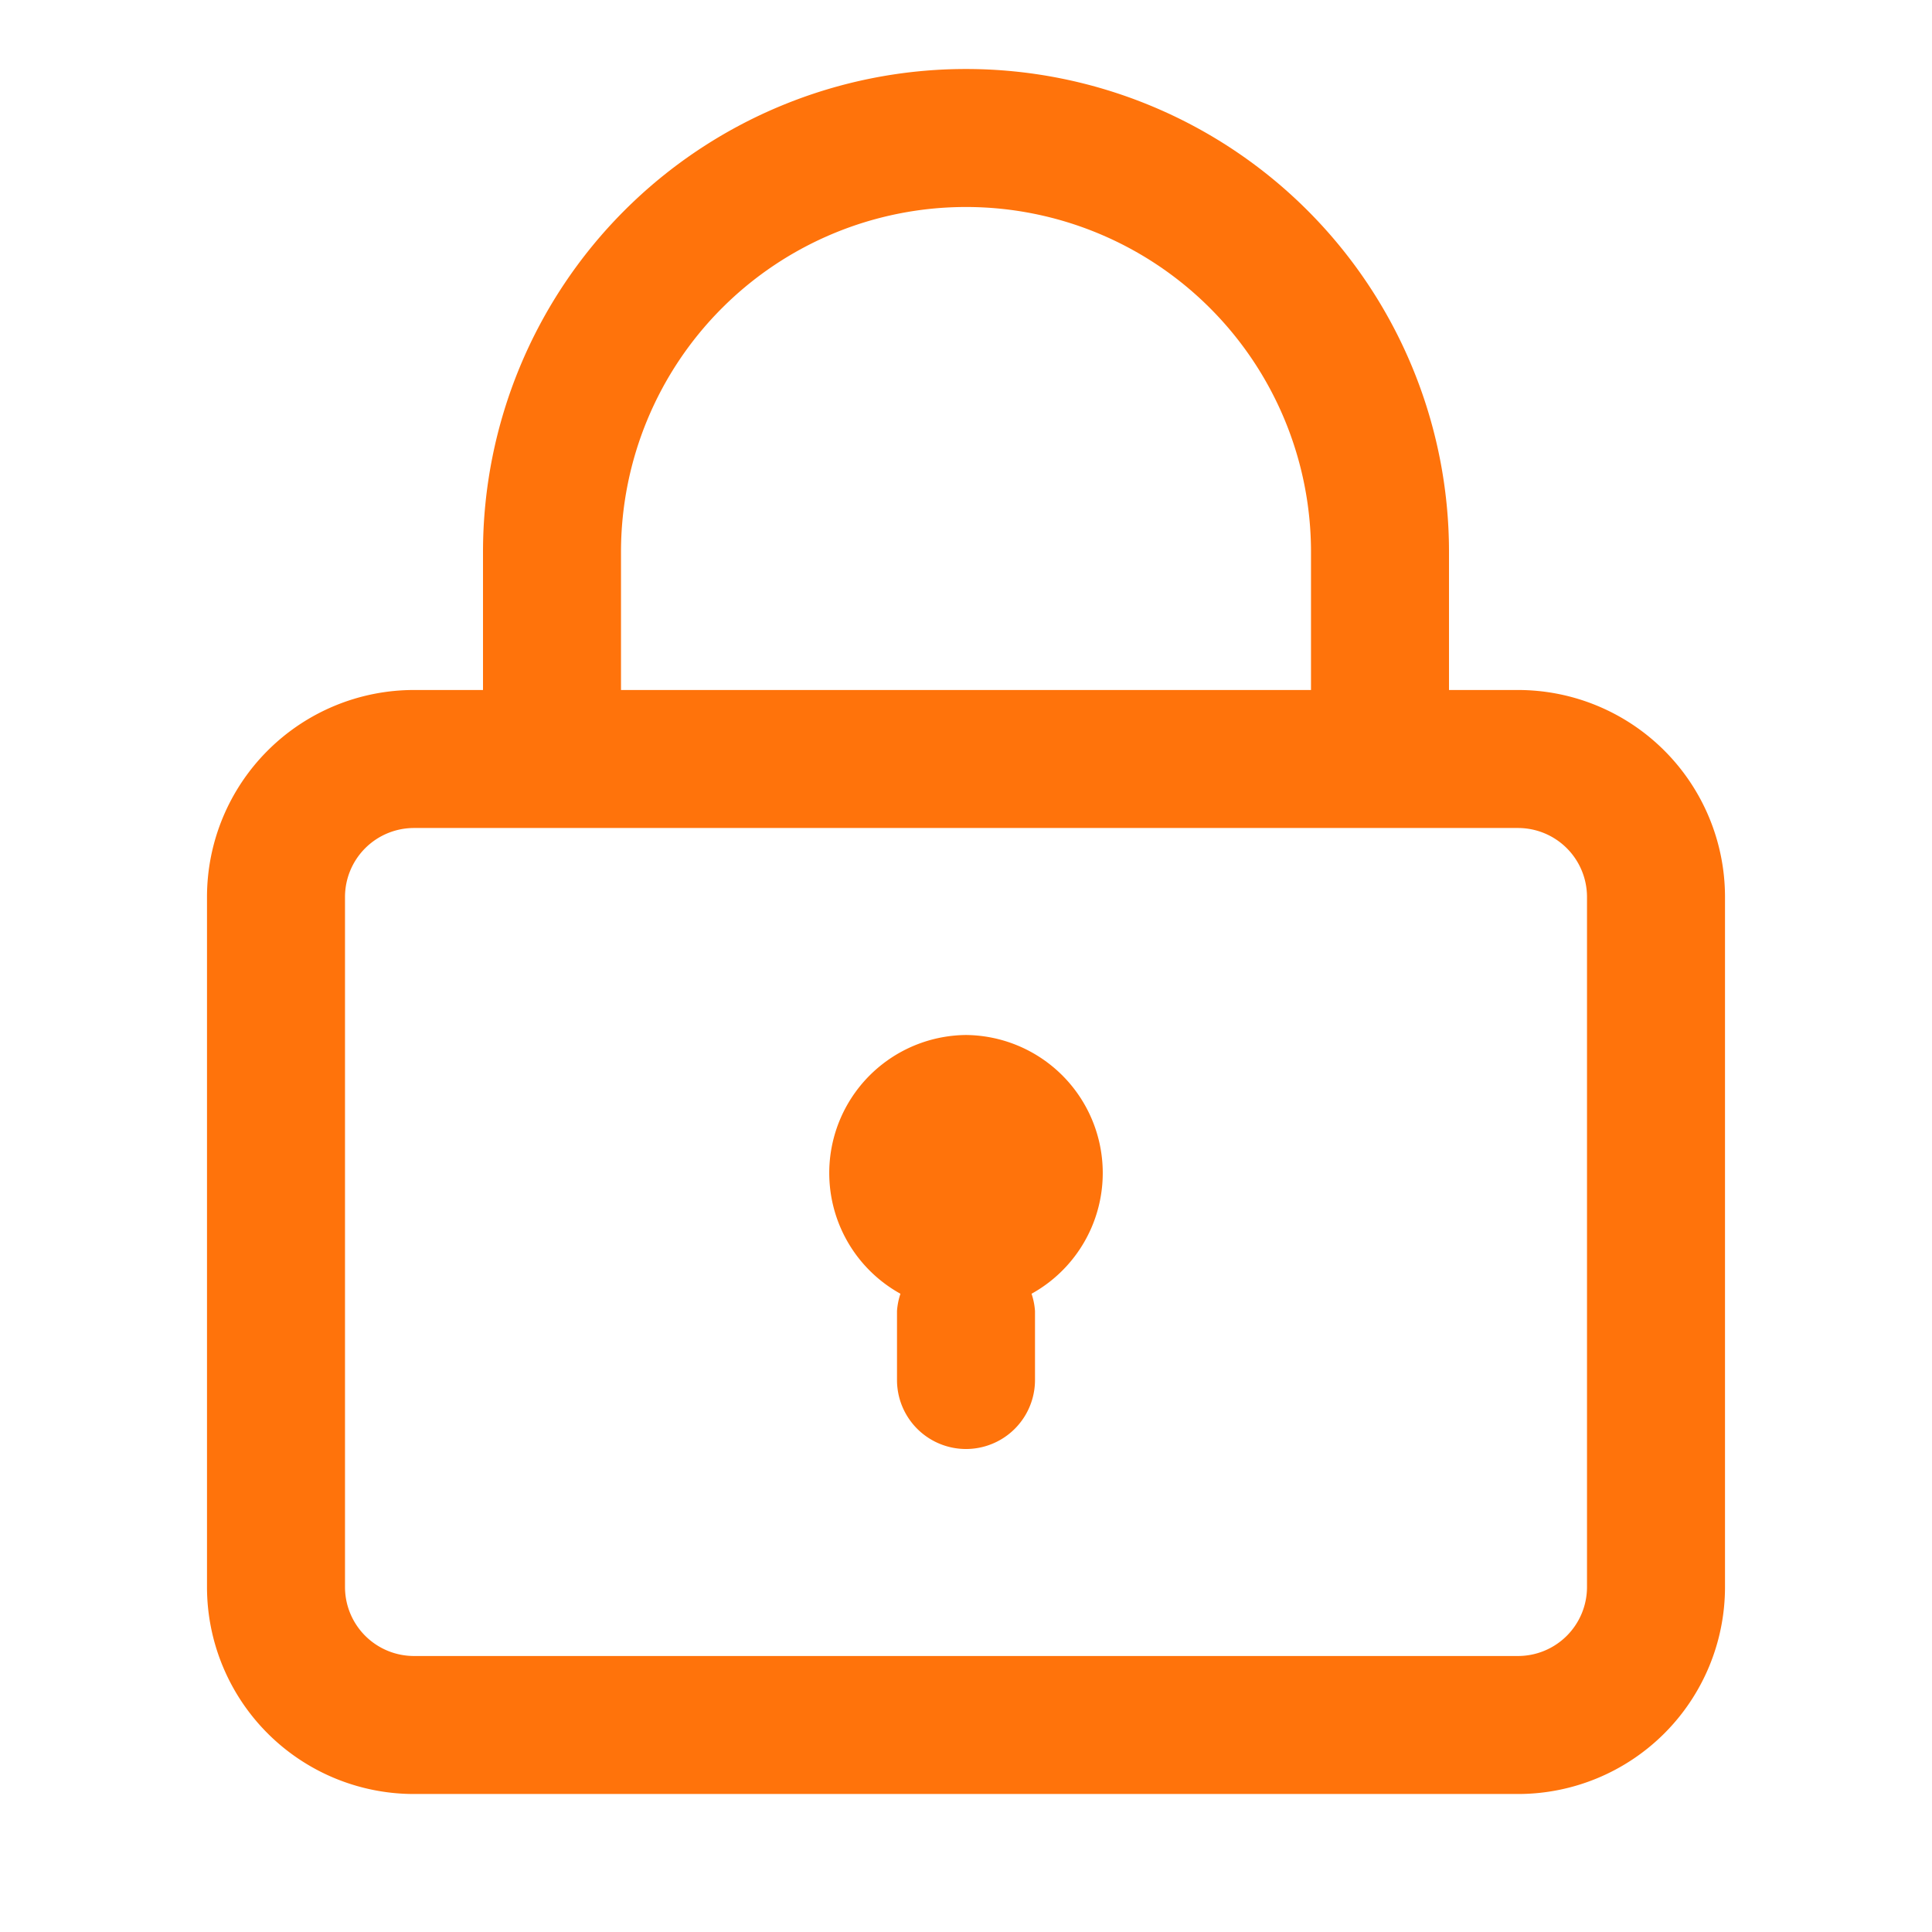 <svg xmlns="http://www.w3.org/2000/svg" viewBox="0 0 28 28"><title>menu_icon_lock_d</title><path d="M14 15a2 2 0 0 0-.95 3.75A1 1 0 0 0 13 19v1a1 1 0 0 0 2 0v-1a1 1 0 0 0-.05-.25A2 2 0 0 0 14 15z" fill="#ff730b"/><path d="M22 10h-1V8A7 7 0 0 0 7 8v2H6a3 3 0 0 0-3 3v10a3 3 0 0 0 3 3h16a3 3 0 0 0 3-3V13a3 3 0 0 0-3-3zM9 8a5 5 0 0 1 10 0v2H9zm14 15a1 1 0 0 1-1 1H6a1 1 0 0 1-1-1V13a1 1 0 0 1 1-1h16a1 1 0 0 1 1 1z" fill="#ff730b"/></svg>